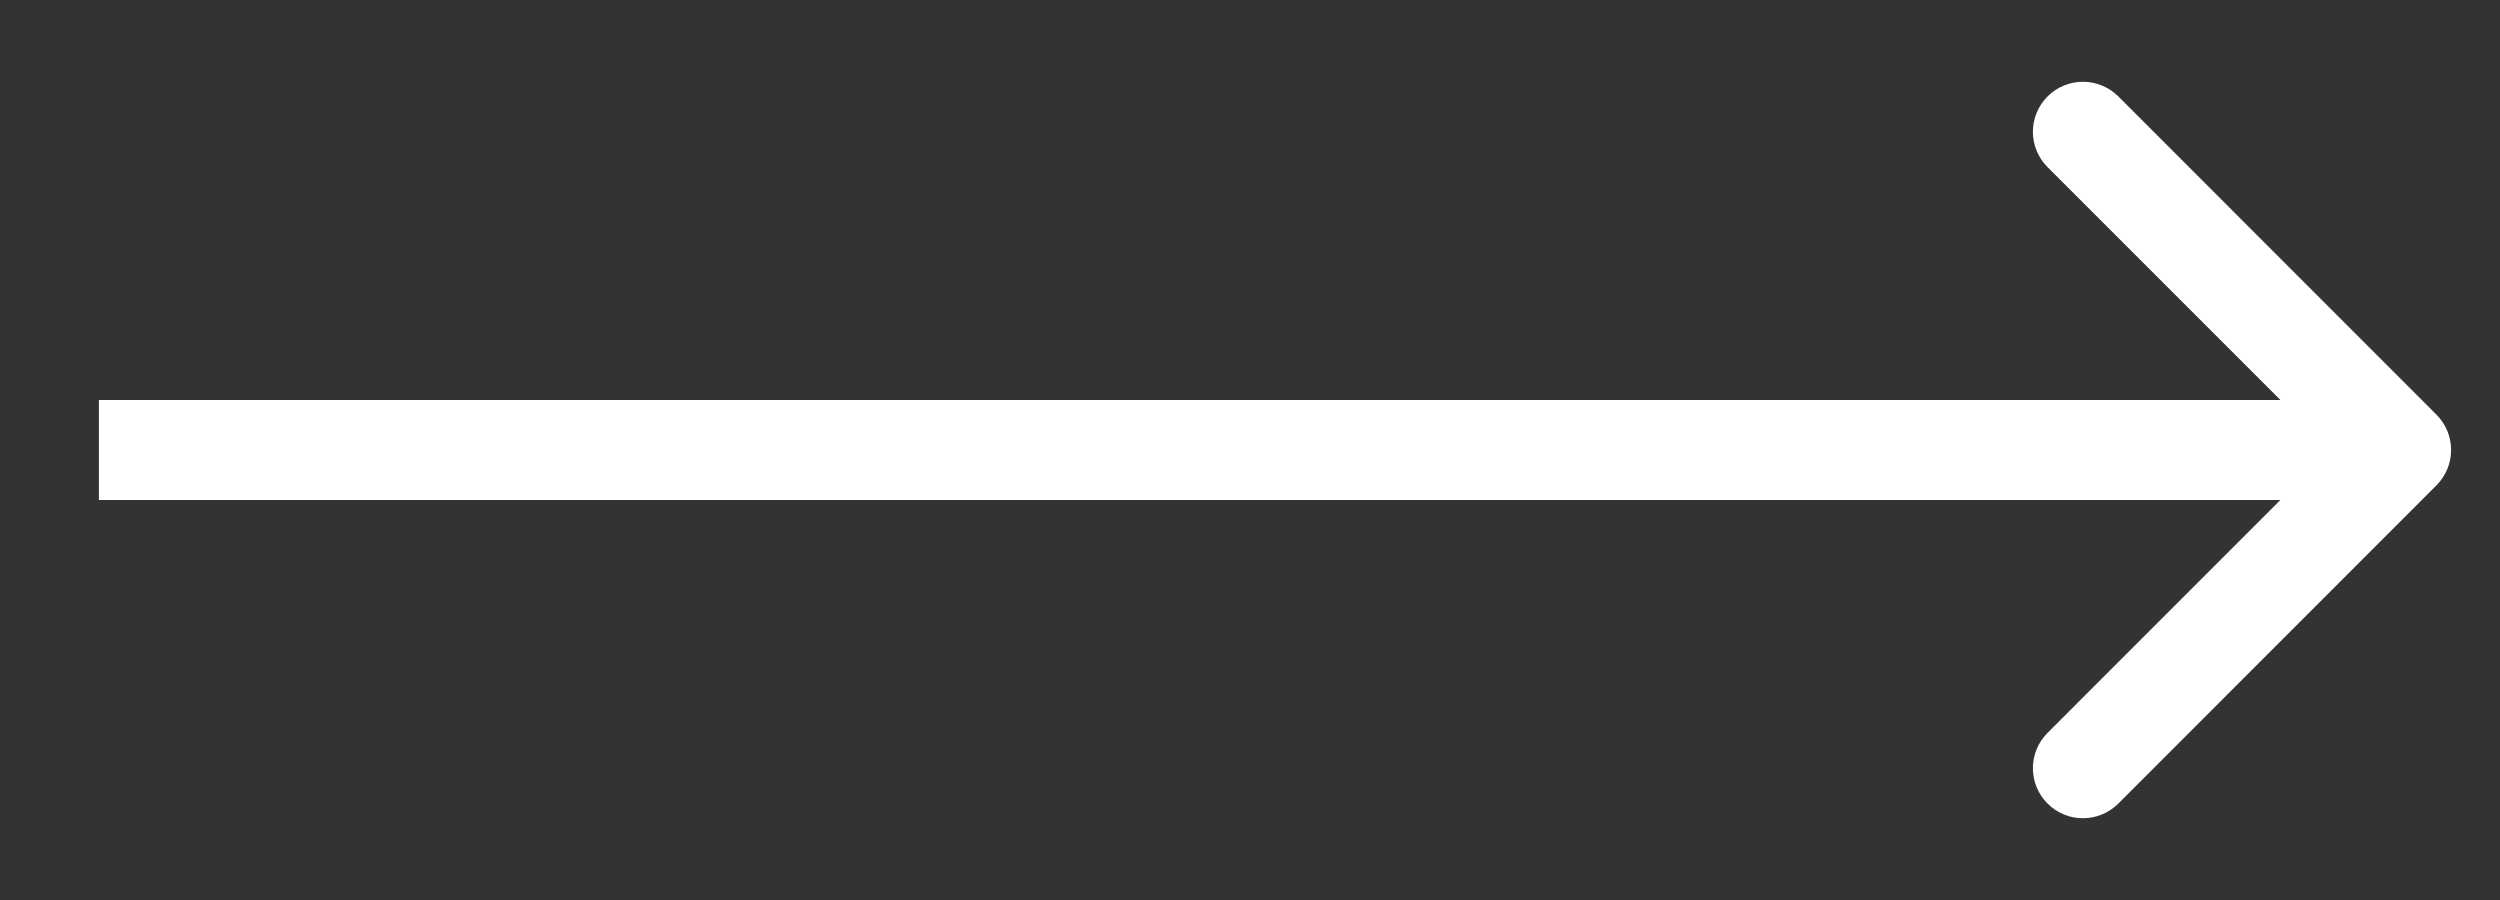 <svg width="25" height="9" viewBox="0 0 25 9" fill="none" xmlns="http://www.w3.org/2000/svg">
<rect x="0" y="0" width="25" height="9" fill="#333333" stroke="none"/>
<path d="M24.364 4.854C24.56 4.658 24.56 4.342 24.364 4.146L21.183 0.964C20.987 0.769 20.671 0.769 20.476 0.964C20.28 1.16 20.28 1.476 20.476 1.672L23.304 4.5L20.476 7.328C20.28 7.524 20.28 7.84 20.476 8.036C20.671 8.231 20.987 8.231 21.183 8.036L24.364 4.854ZM0.989 5H24.011V4H0.989V5Z" fill="white"/>
</svg>
